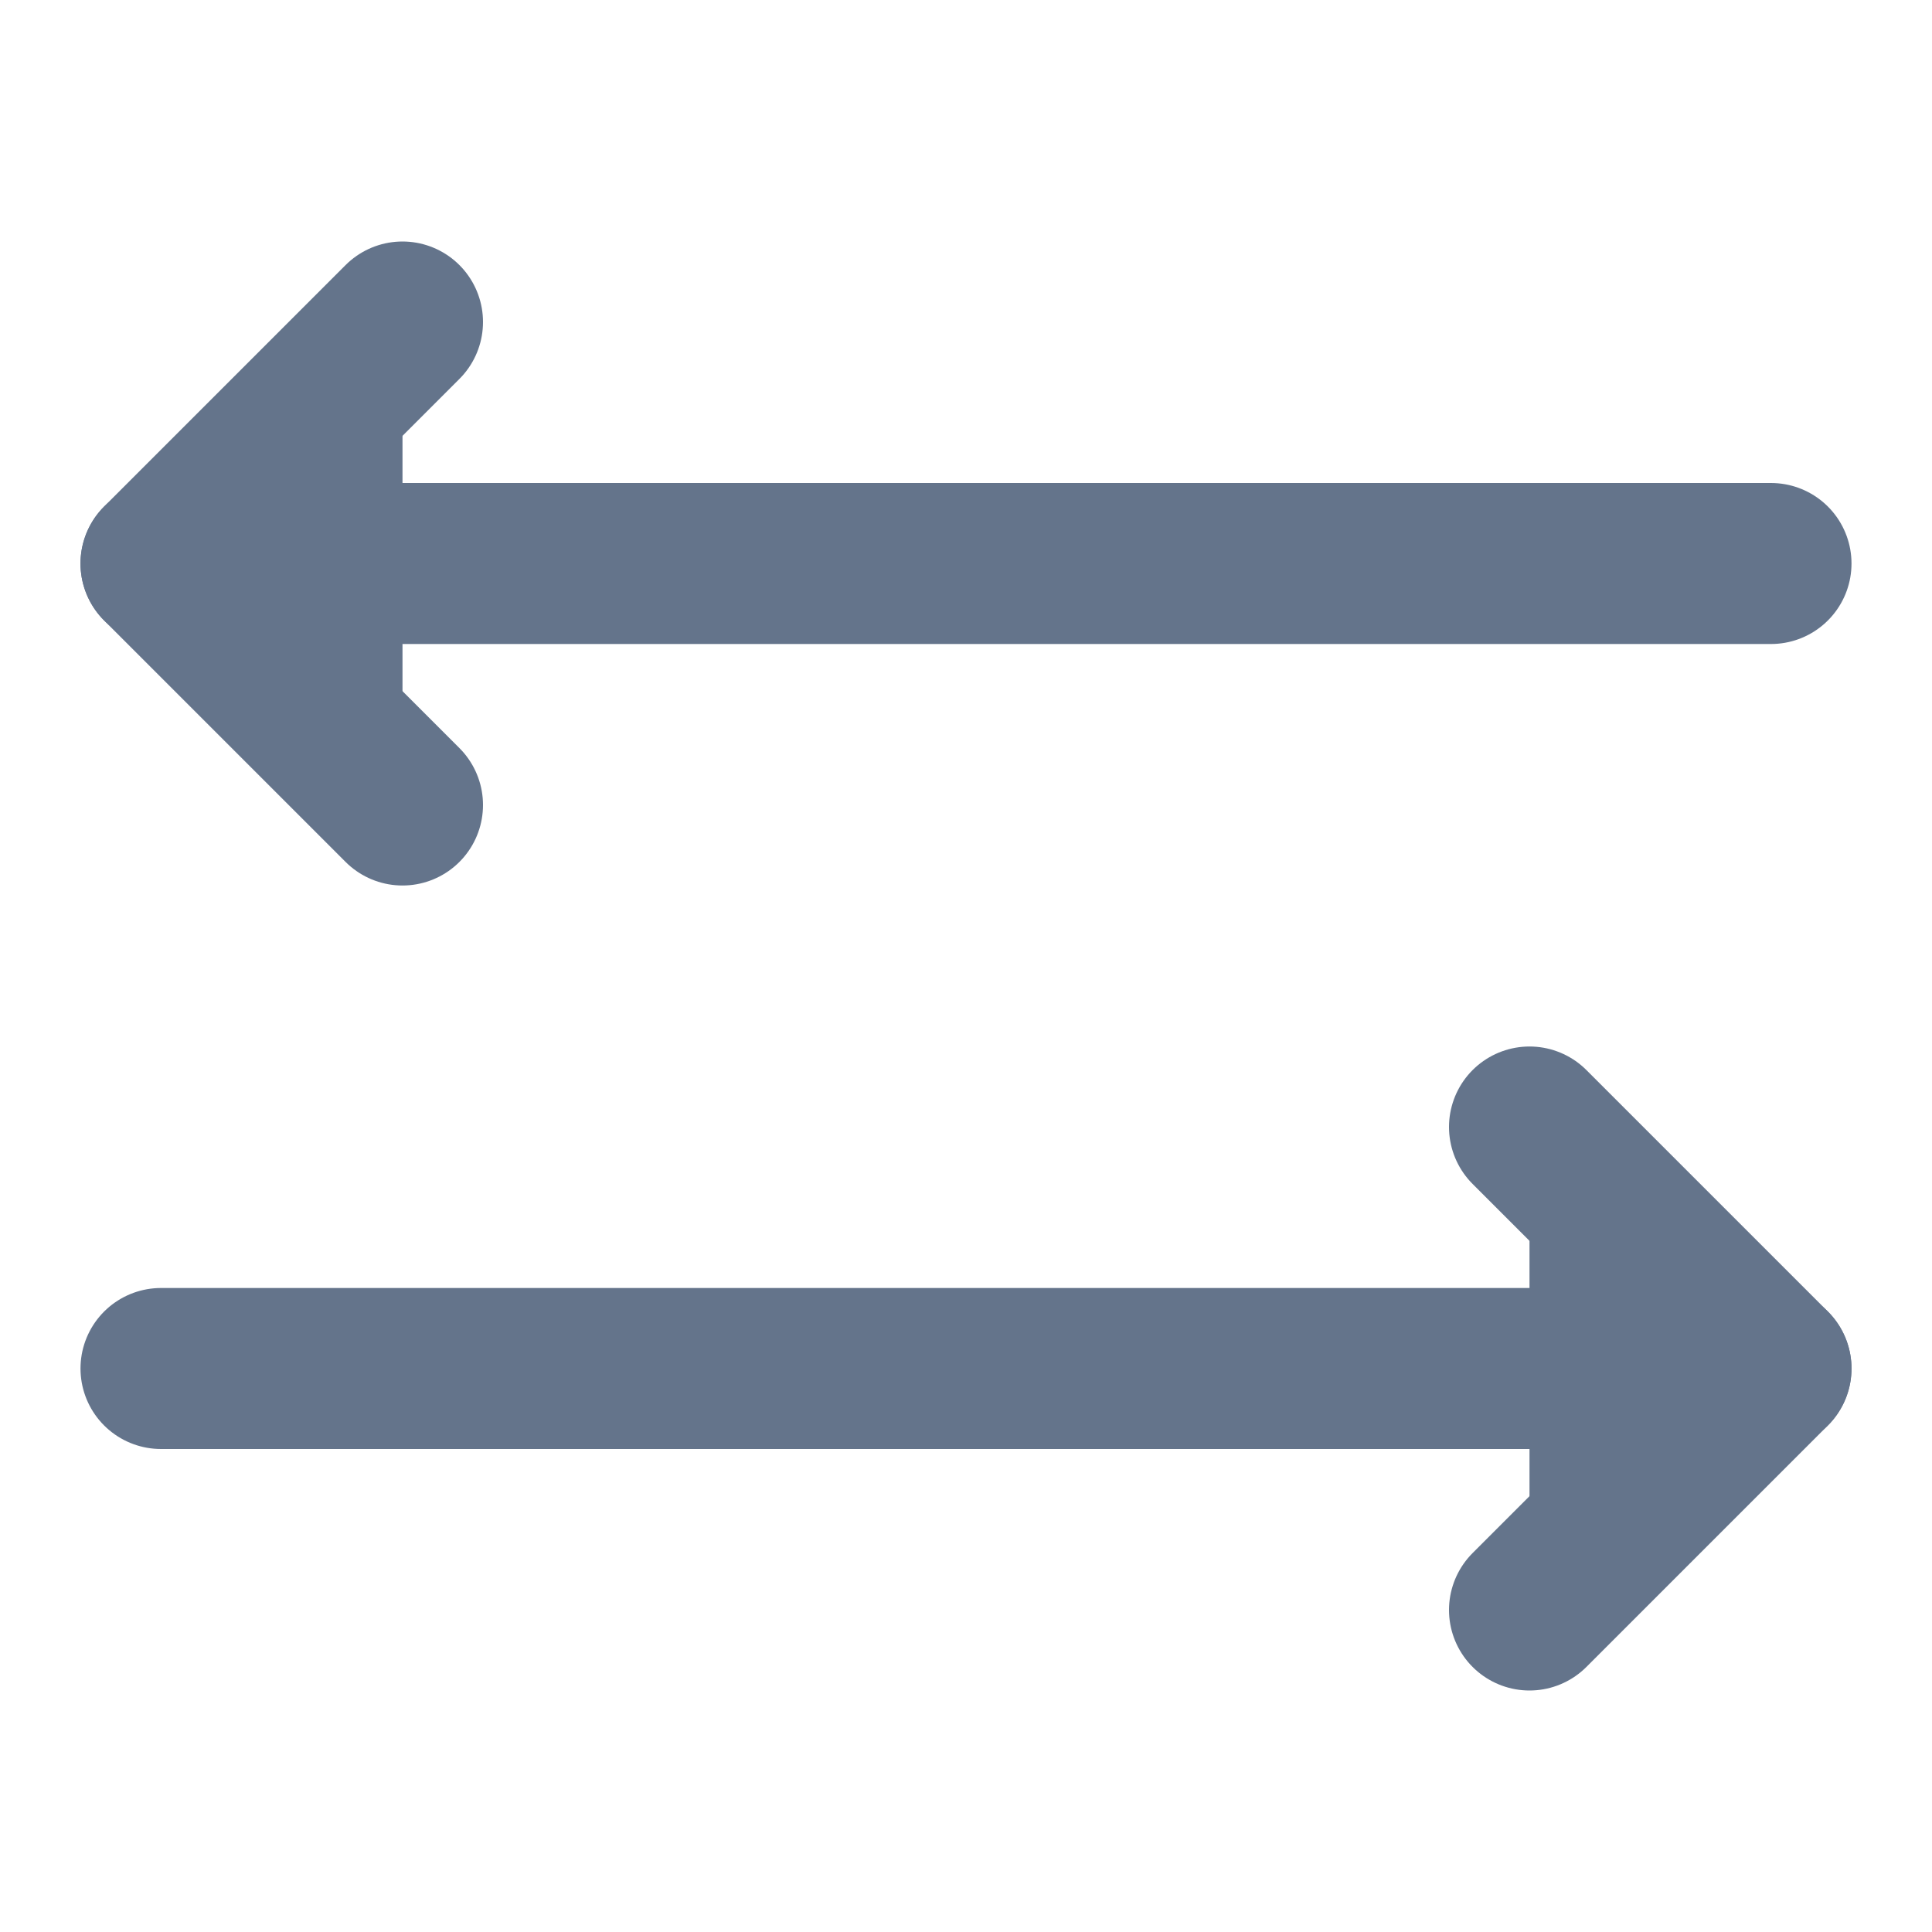<svg width="24" height="24" viewBox="0 0 24 24" fill="none" xmlns="http://www.w3.org/2000/svg">
<path d="M5 4L2 7L5 10" fill="#64748B"/>
<path d="M5 4L2 7L5 10" stroke="#64748B" stroke-width="2" stroke-linecap="round" stroke-linejoin="round"/>
<path d="M19 14L22 17L19 20" fill="#64748B"/>
<path d="M19 14L22 17L19 20" stroke="#64748B" stroke-width="2" stroke-linecap="round" stroke-linejoin="round"/>
<path d="M2 7H22H2Z" fill="#64748B"/>
<path d="M2 7H22" stroke="#64748B" stroke-width="2" stroke-linecap="round" stroke-linejoin="round"/>
<path d="M2 17H22H2Z" fill="#64748B"/>
<path d="M2 17H22" stroke="#64748B" stroke-width="2" stroke-linecap="round" stroke-linejoin="round"/>
</svg>
